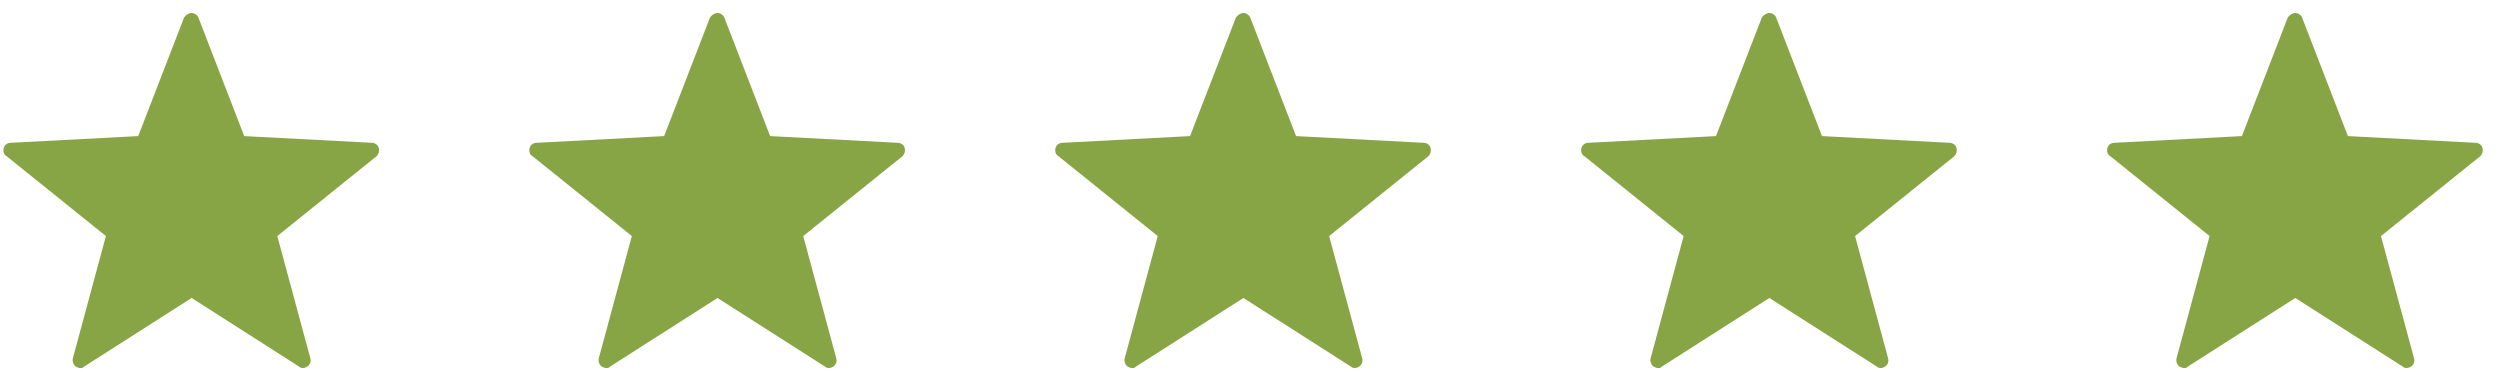 <svg width="121" height="18" viewBox="0 0 121 18" fill="none" xmlns="http://www.w3.org/2000/svg">
<path d="M3.889 17.815C3.816 17.815 3.743 17.779 3.671 17.743C3.562 17.671 3.489 17.49 3.525 17.346L5.126 11.425L0.323 7.562C0.178 7.49 0.142 7.309 0.178 7.165C0.214 7.02 0.36 6.912 0.505 6.912L6.69 6.587L8.91 0.847C8.983 0.738 9.128 0.63 9.274 0.63C9.419 0.63 9.565 0.738 9.601 0.847L11.82 6.587L18.005 6.912C18.151 6.912 18.297 7.02 18.333 7.165C18.369 7.309 18.333 7.454 18.224 7.562L13.421 11.425L15.022 17.346C15.058 17.49 15.022 17.635 14.877 17.743C14.767 17.815 14.585 17.852 14.476 17.743L9.274 14.422L4.071 17.743C3.998 17.815 3.962 17.815 3.889 17.815Z" fill="#87A545"/>
<path d="M29.344 17.815C29.271 17.815 29.198 17.779 29.125 17.743C29.016 17.671 28.944 17.49 28.98 17.346L30.581 11.425L25.778 7.562C25.633 7.49 25.596 7.309 25.633 7.165C25.669 7.02 25.815 6.912 25.96 6.912L32.145 6.587L34.364 0.847C34.437 0.738 34.583 0.63 34.728 0.63C34.874 0.63 35.019 0.738 35.056 0.847L37.275 6.587L43.46 6.912C43.606 6.912 43.751 7.02 43.788 7.165C43.824 7.309 43.788 7.454 43.678 7.562L38.876 11.425L40.477 17.346C40.513 17.49 40.477 17.635 40.331 17.743C40.222 17.815 40.04 17.852 39.931 17.743L34.728 14.422L29.526 17.743C29.453 17.815 29.416 17.815 29.344 17.815Z" fill="#87A545"/>
<path d="M54.798 17.815C54.725 17.815 54.652 17.779 54.579 17.743C54.47 17.671 54.397 17.49 54.434 17.346L56.035 11.425L51.232 7.562C51.087 7.49 51.05 7.309 51.087 7.165C51.123 7.02 51.269 6.912 51.414 6.912L57.599 6.587L59.819 0.847C59.891 0.738 60.037 0.63 60.182 0.63C60.328 0.63 60.473 0.738 60.51 0.847L62.729 6.587L68.914 6.912C69.06 6.912 69.205 7.02 69.242 7.165C69.278 7.309 69.242 7.454 69.132 7.562L64.33 11.425L65.931 17.346C65.967 17.49 65.931 17.635 65.785 17.743C65.676 17.815 65.494 17.852 65.385 17.743L60.182 14.422L54.98 17.743C54.907 17.815 54.87 17.815 54.798 17.815Z" fill="#87A545"/>
<path d="M80.252 17.815C80.18 17.815 80.107 17.779 80.034 17.743C79.925 17.671 79.852 17.49 79.889 17.346L81.489 11.425L76.687 7.562C76.541 7.49 76.505 7.309 76.541 7.165C76.578 7.02 76.723 6.912 76.869 6.912L83.054 6.587L85.273 0.847C85.346 0.738 85.492 0.63 85.637 0.63C85.783 0.63 85.928 0.738 85.965 0.847L88.184 6.587L94.369 6.912C94.514 6.912 94.66 7.02 94.696 7.165C94.733 7.309 94.696 7.454 94.587 7.562L89.785 11.425L91.385 17.346C91.422 17.49 91.385 17.635 91.24 17.743C91.131 17.815 90.949 17.852 90.84 17.743L85.637 14.422L80.434 17.743C80.362 17.815 80.325 17.815 80.252 17.815Z" fill="#87A545"/>
<path d="M105.707 17.815C105.634 17.815 105.562 17.779 105.489 17.743C105.38 17.671 105.307 17.49 105.343 17.346L106.944 11.425L102.142 7.562C101.996 7.49 101.96 7.309 101.996 7.165C102.033 7.02 102.178 6.912 102.324 6.912L108.509 6.587L110.728 0.847C110.801 0.738 110.946 0.63 111.092 0.63C111.237 0.63 111.383 0.738 111.419 0.847L113.639 6.587L119.824 6.912C119.969 6.912 120.115 7.02 120.151 7.165C120.188 7.309 120.151 7.454 120.042 7.562L115.239 11.425L116.84 17.346C116.877 17.49 116.84 17.635 116.695 17.743C116.586 17.815 116.404 17.852 116.295 17.743L111.092 14.422L105.889 17.743C105.816 17.815 105.78 17.815 105.707 17.815Z" fill="#87A545"/>
</svg>
